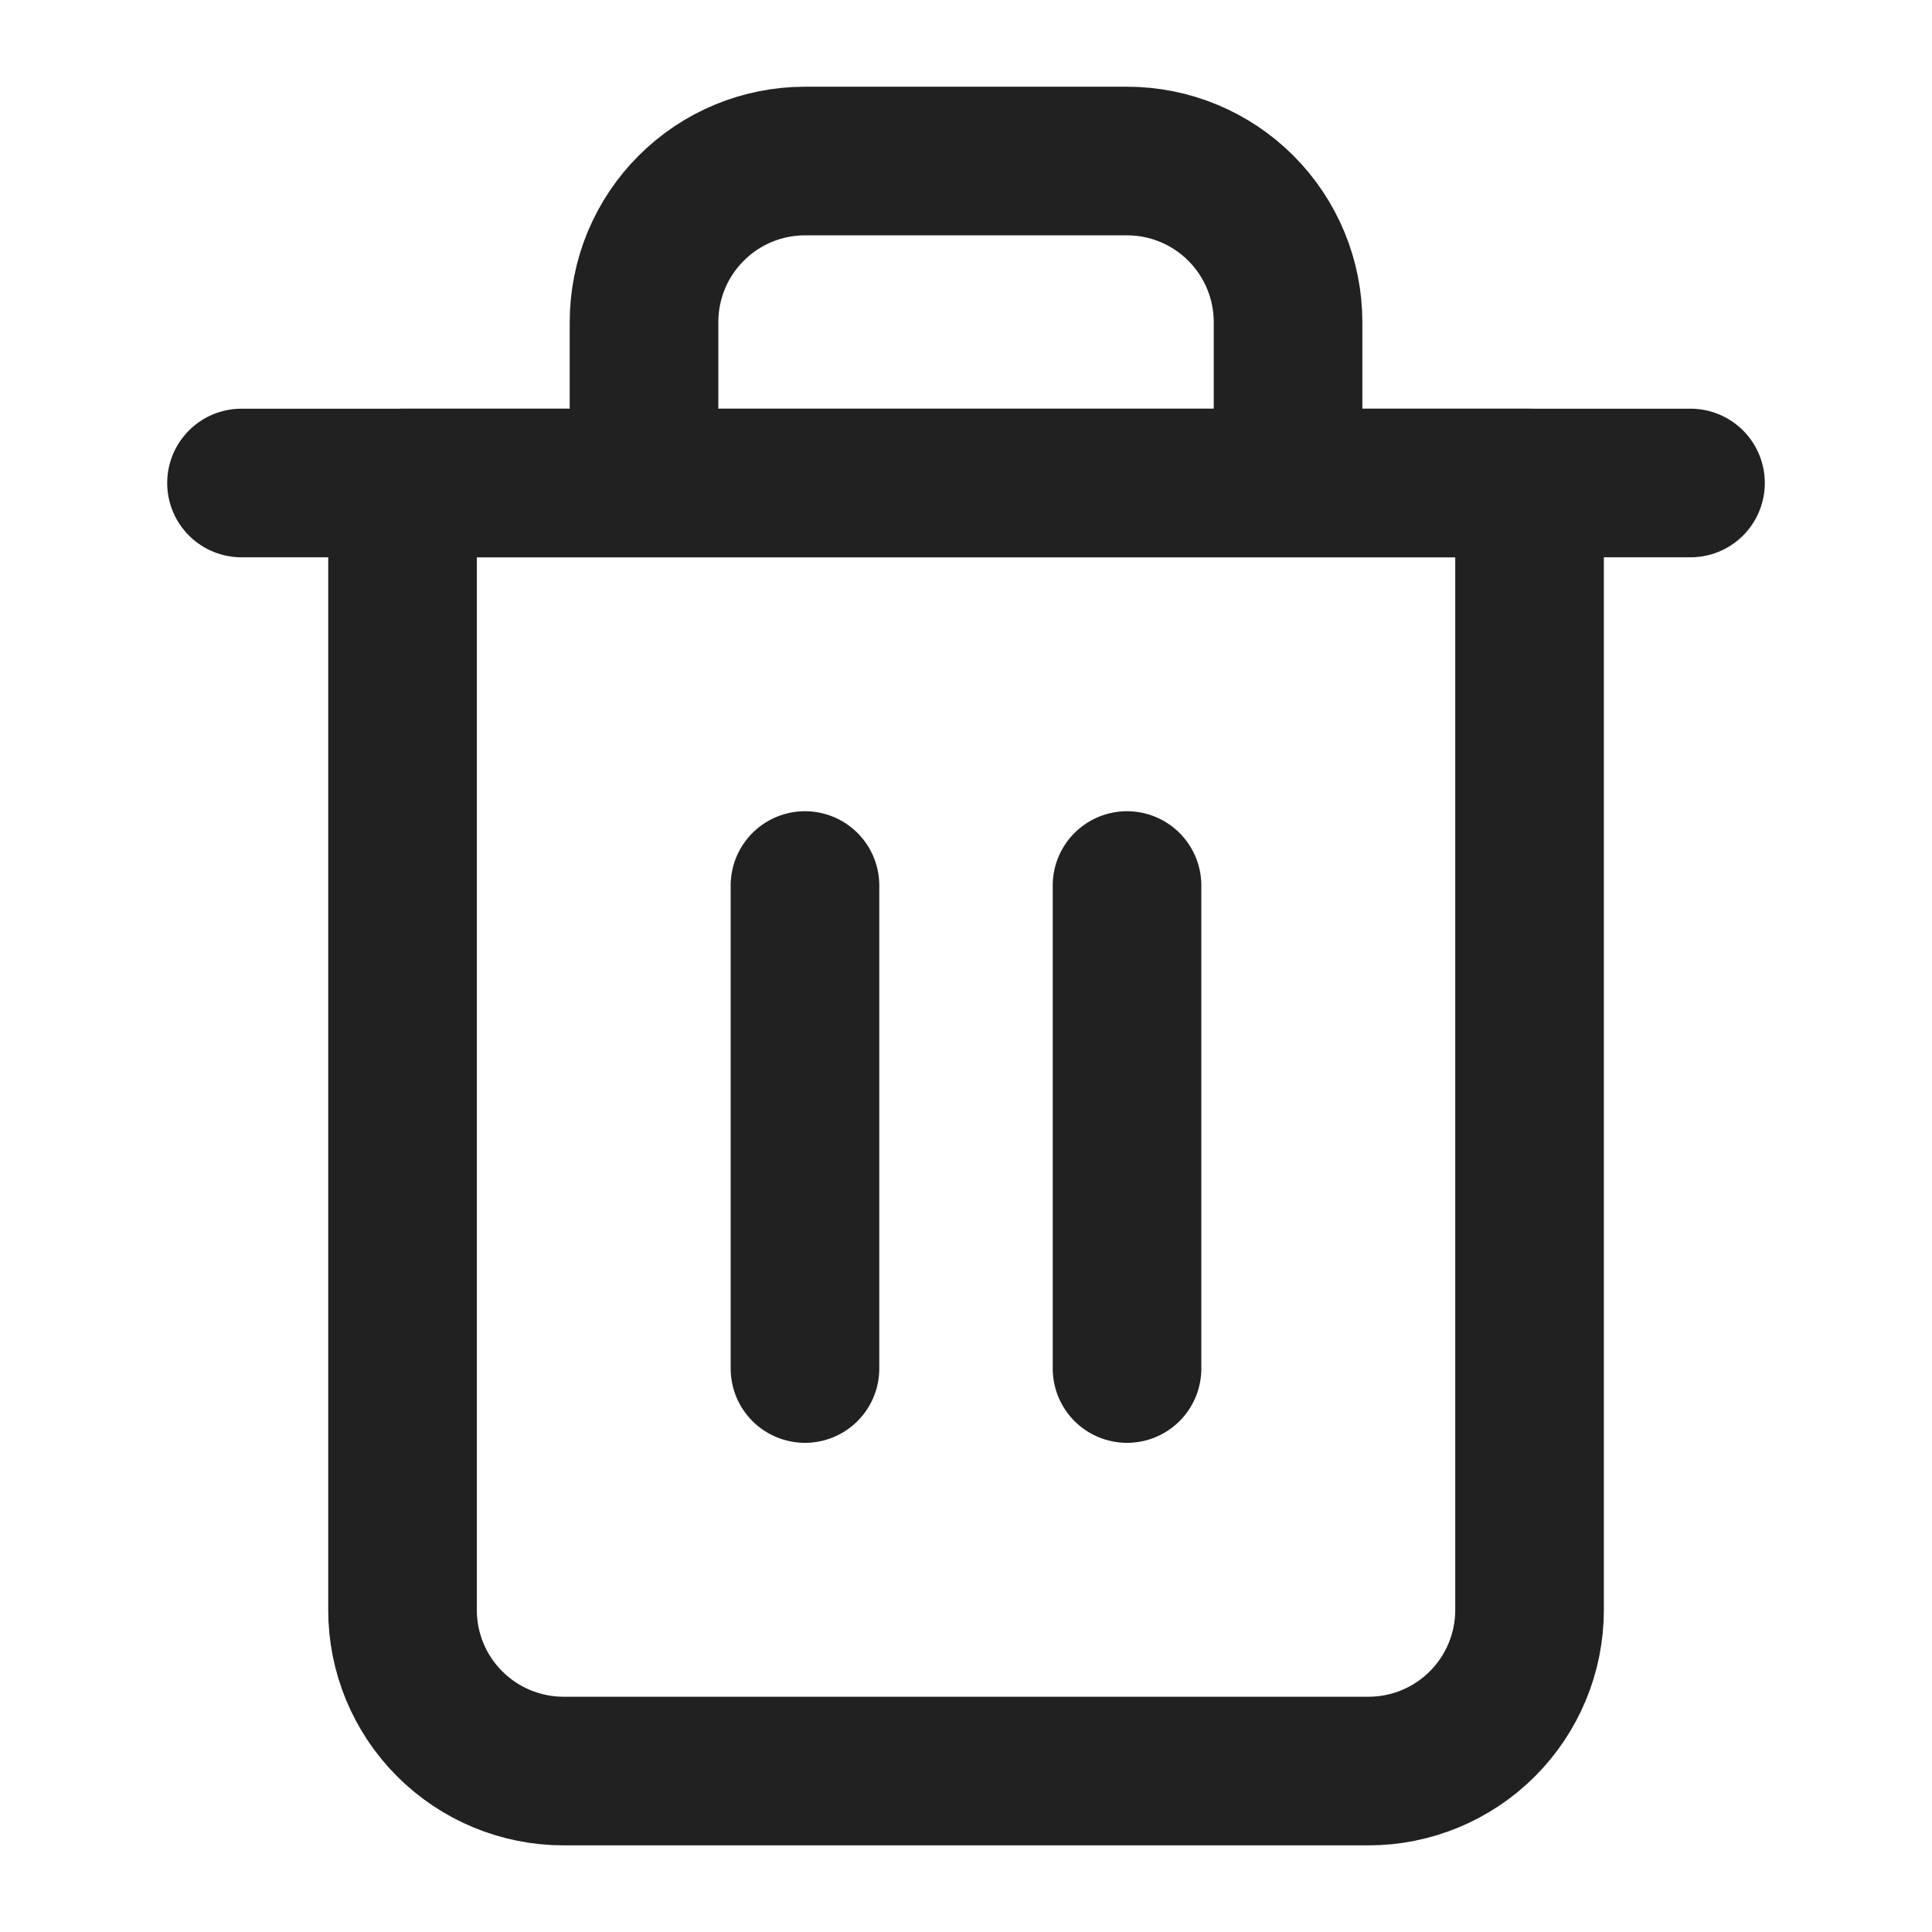 <svg width="26" height="26" viewBox="0 0 26 26" fill="none" xmlns="http://www.w3.org/2000/svg">
<path d="M3.25 6.5H5.417H22.75" stroke="#212121" stroke-width="2" stroke-linecap="round" stroke-linejoin="round"/>
<path d="M8.667 6.5V4.334C8.667 3.759 8.895 3.208 9.302 2.802C9.708 2.395 10.259 2.167 10.834 2.167H15.167C15.742 2.167 16.293 2.395 16.699 2.802C17.105 3.208 17.334 3.759 17.334 4.334V6.5M20.584 6.5V21.667C20.584 22.242 20.355 22.793 19.949 23.199C19.543 23.605 18.992 23.834 18.417 23.834H7.584C7.009 23.834 6.458 23.605 6.052 23.199C5.645 22.793 5.417 22.242 5.417 21.667V6.5H20.584Z" stroke="#212121" stroke-width="2" stroke-linecap="round" stroke-linejoin="round"/>
<path d="M10.833 11.917V18.417" stroke="#212121" stroke-width="2" stroke-linecap="round" stroke-linejoin="round"/>
<path d="M15.167 11.917V18.417" stroke="#212121" stroke-width="2" stroke-linecap="round" stroke-linejoin="round"/>
</svg>
